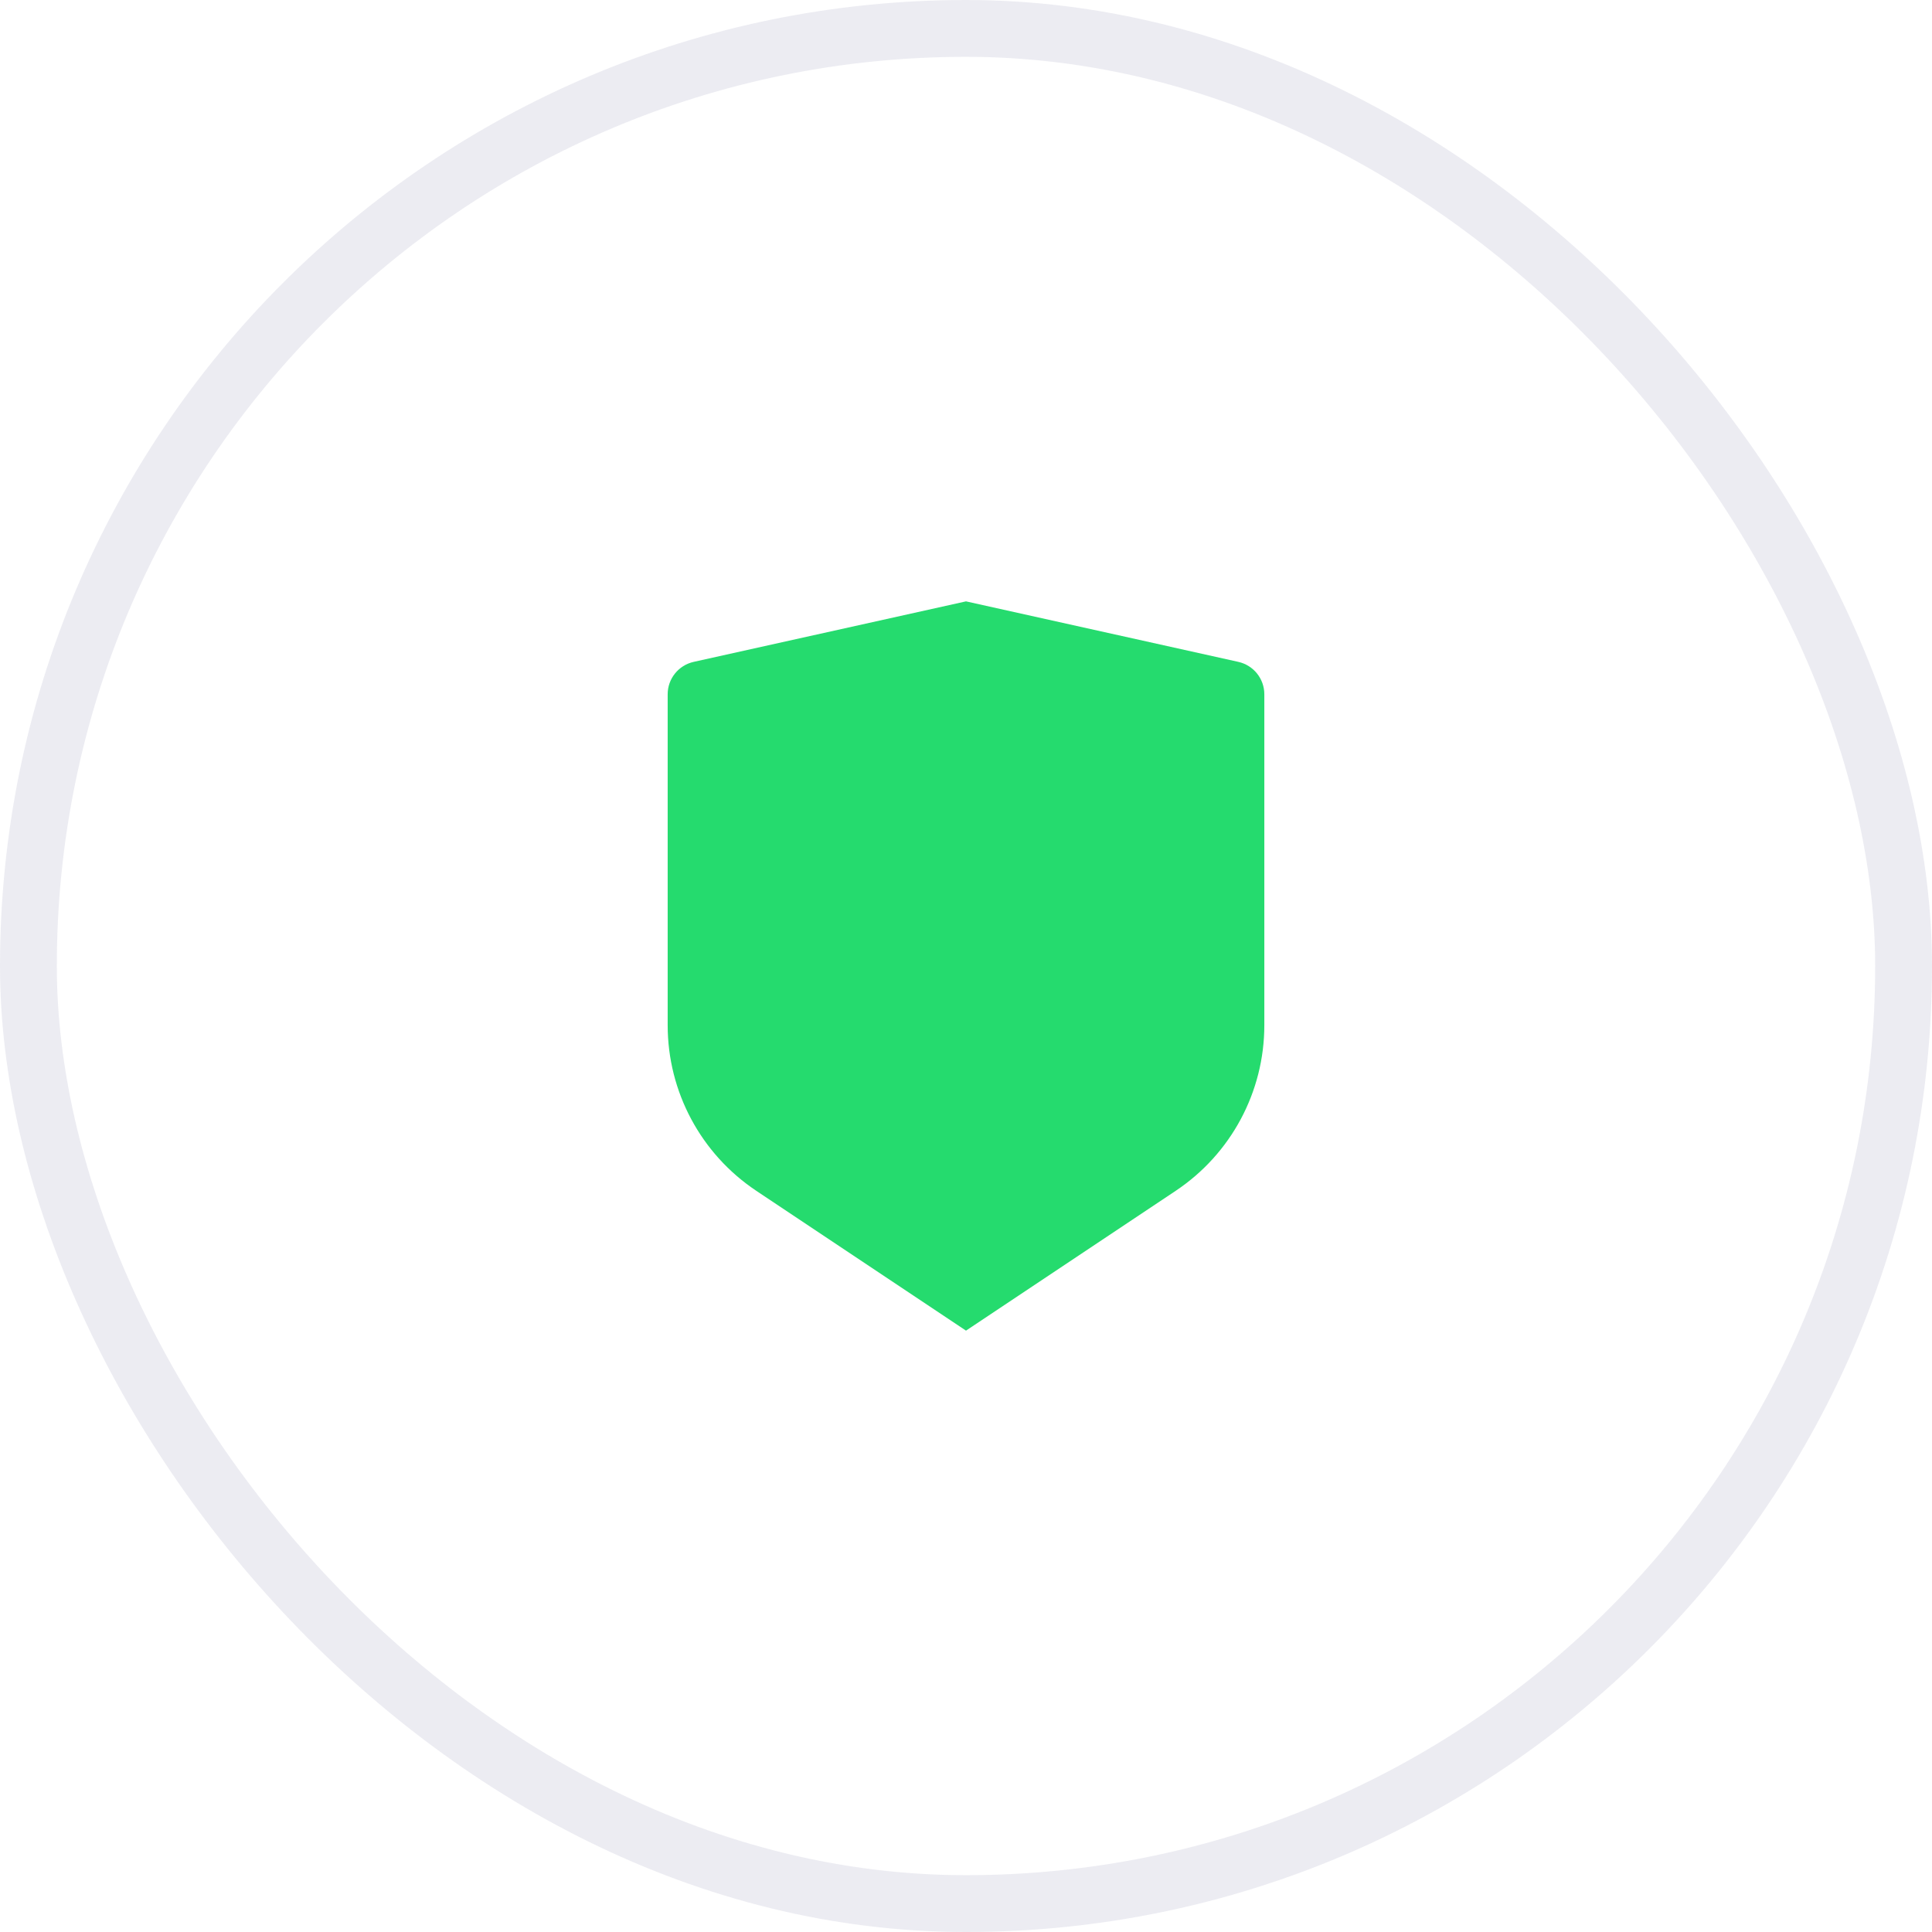 <svg width="34" height="34" viewBox="0 0 34 34" fill="none" xmlns="http://www.w3.org/2000/svg">
<path d="M12.207 11.648L17 10.583L21.793 11.648C22.06 11.708 22.25 11.944 22.25 12.218V18.043C22.25 19.214 21.665 20.306 20.691 20.956L17 23.417L13.309 20.956C12.335 20.306 11.75 19.214 11.75 18.043V12.218C11.75 11.944 11.94 11.708 12.207 11.648Z" fill="#25DB6E"/>
<rect x="0.5" y="0.5" width="33" height="33" rx="16.5" stroke="#403F79" stroke-opacity="0.1"/>
</svg>
